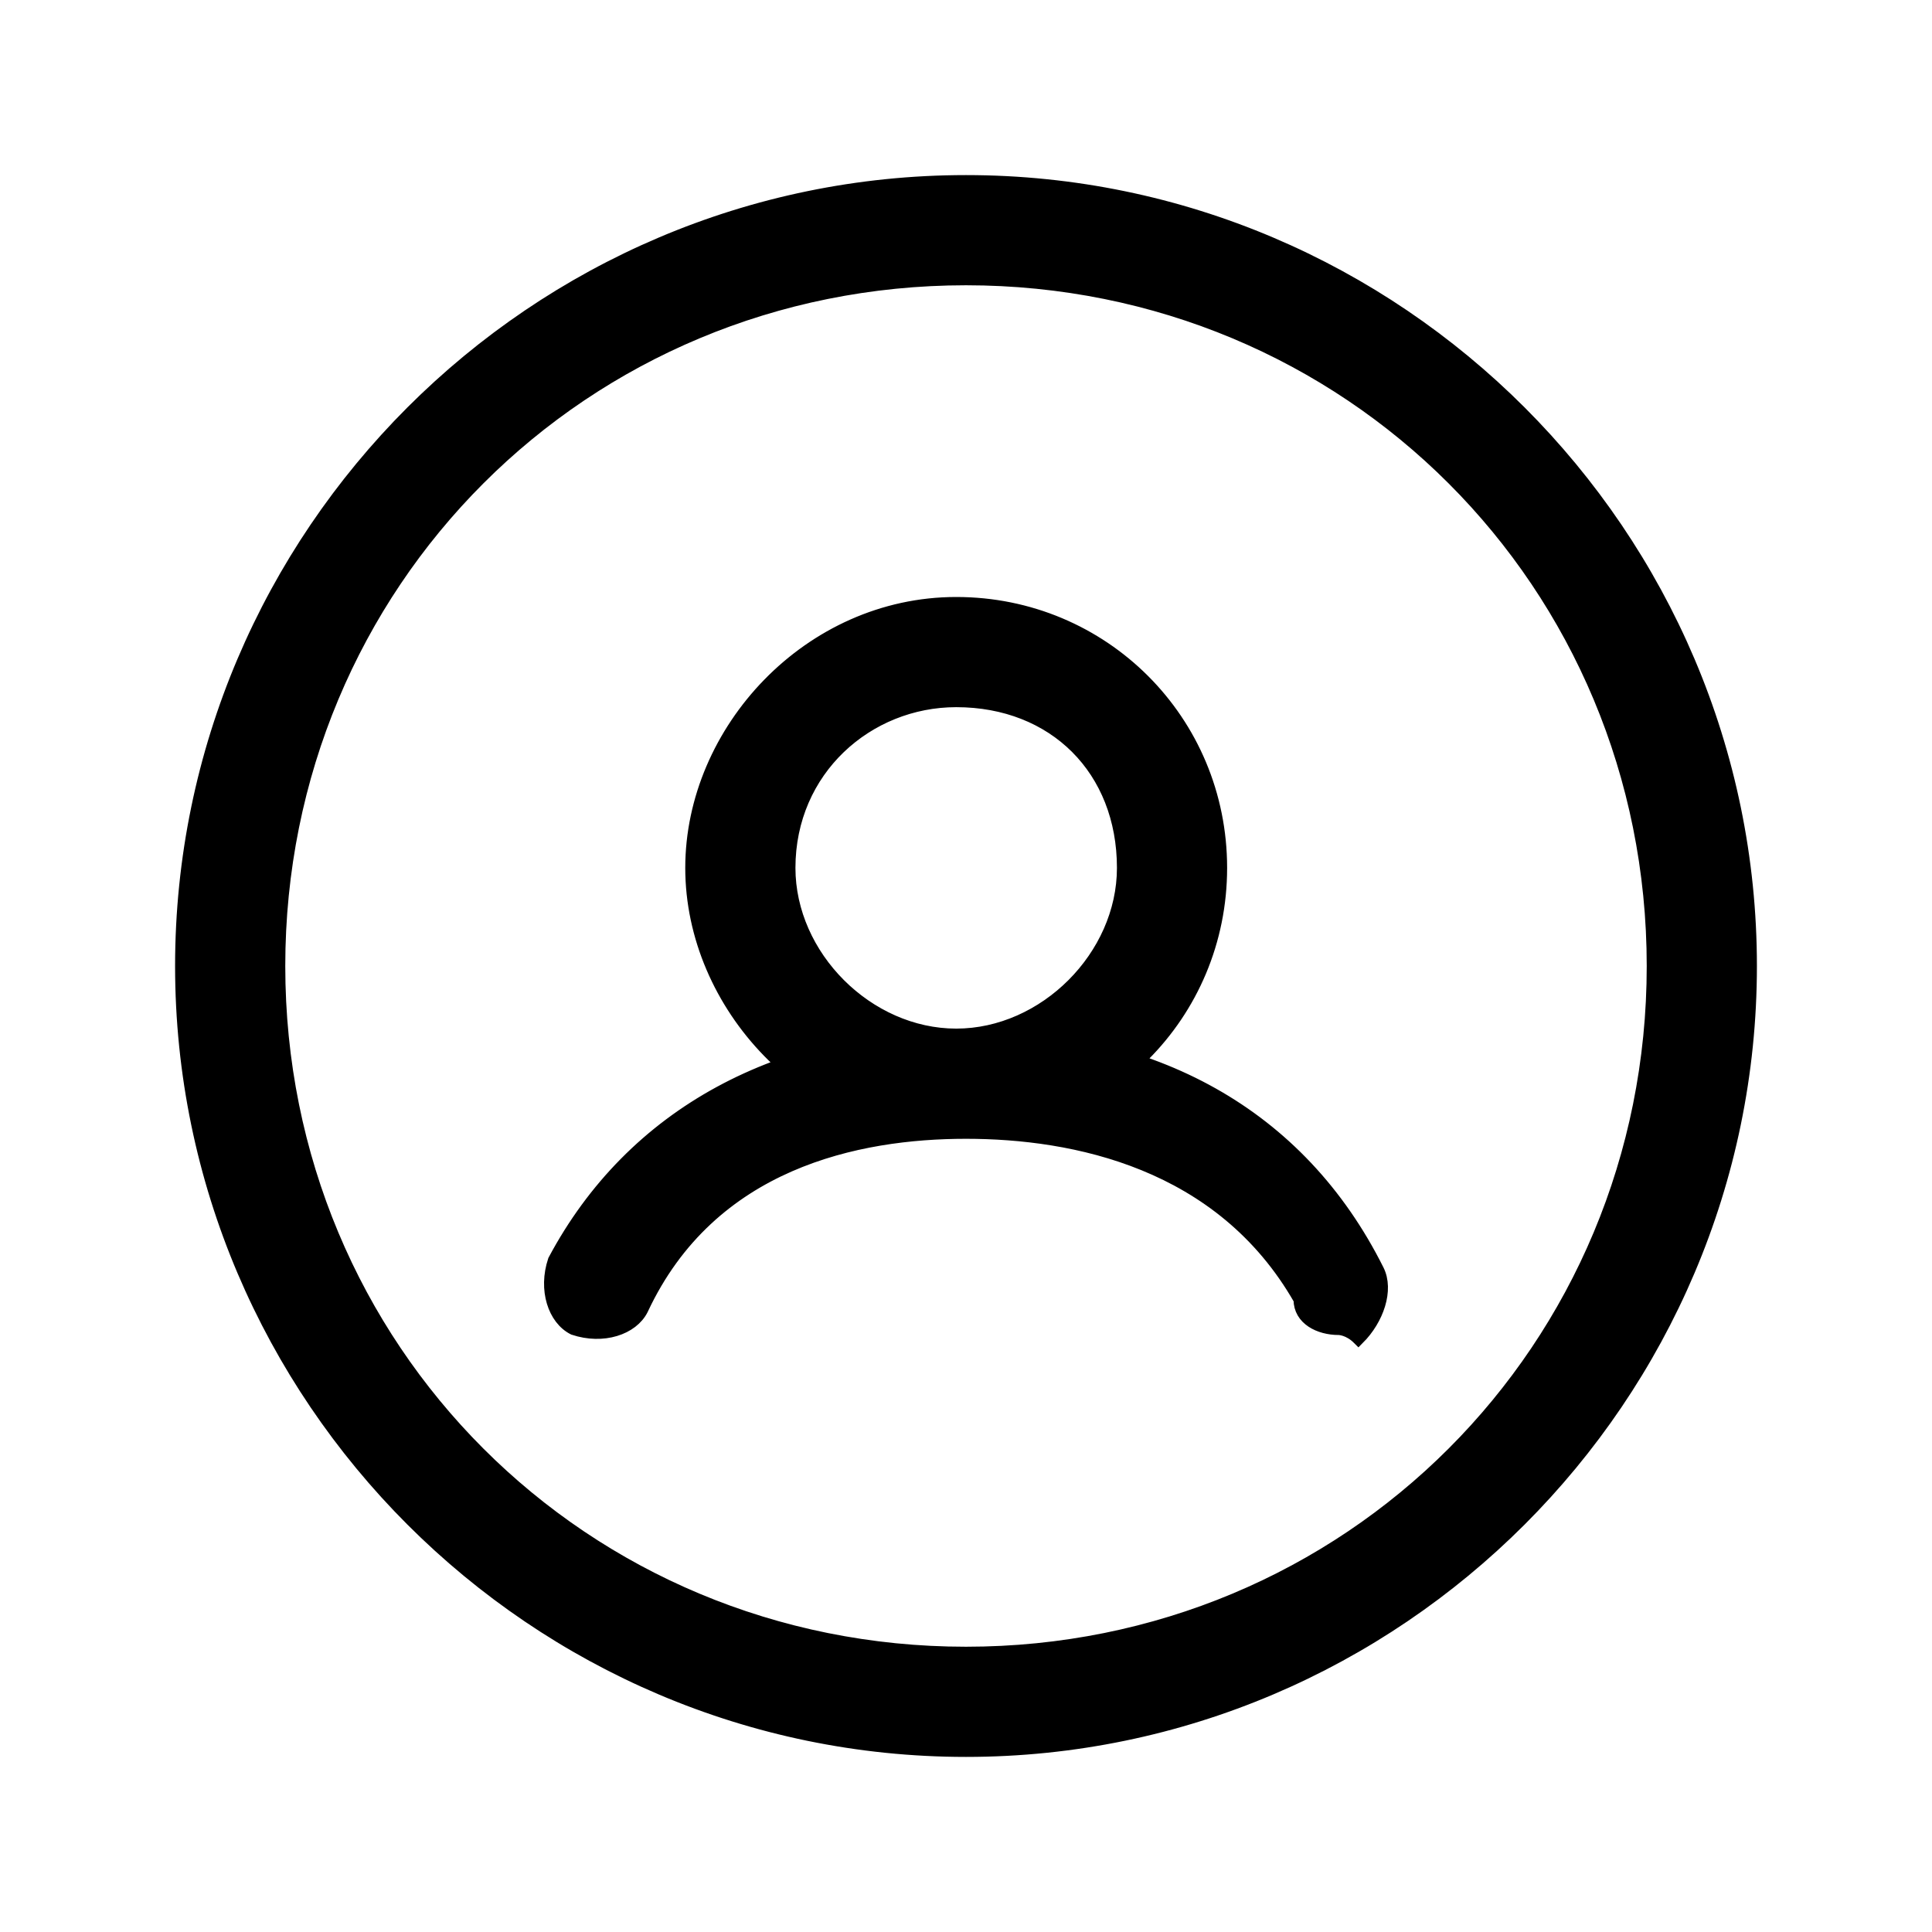 <?xml version="1.0" encoding="UTF-8"?>
<svg width="32px" height="32px" viewBox="0 0 32 32" version="1.1" xmlns="http://www.w3.org/2000/svg" xmlns:xlink="http://www.w3.org/1999/xlink">
    <title>分期－身份类别</title>
    <g id="页面-1" stroke="none" stroke-width="1" fill="none" fill-rule="evenodd">
        <g id="中文" transform="translate(-532, -4545)" fill="#000000" fill-rule="nonzero">
            <g id="分期－身份类别" transform="translate(532, 4545)">
                <rect id="矩形" opacity="0" x="0" y="0" width="32" height="32"></rect>
                <path d="M16,29 C8.85,29 3,23.15 3,16 C3,8.85 8.85,3 16,3 C23.15,3 29,8.85 29,16 C29,23.15 23.15,29 16,29 Z M16,4.625 C9.662,4.625 4.625,9.662 4.625,16 C4.625,22.337 9.662,27.375 16,27.375 C22.337,27.375 27.375,22.337 27.375,16 C27.375,9.662 22.337,4.625 16,4.625 Z M15.838,18.762 C13.4,18.762 11.45,16.65 11.45,14.375 C11.45,12.1 13.4,9.988 15.838,9.988 C18.275,9.988 20.225,11.938 20.225,14.375 C20.225,16.812 18.275,18.762 15.838,18.762 Z M15.838,11.613 C14.375,11.613 13.075,12.75 13.075,14.375 C13.075,15.838 14.375,17.137 15.838,17.137 C17.3,17.137 18.6,15.838 18.6,14.375 C18.6,12.75 17.462,11.613 15.838,11.613 Z M22.175,22.012 C21.85,22.012 21.525,21.85 21.525,21.525 C20.225,19.25 17.788,18.762 16,18.762 C14.213,18.762 11.775,19.25 10.637,21.688 C10.475,22.012 9.988,22.175 9.5,22.012 C9.175,21.85 9.012,21.363 9.175,20.875 C10.475,18.438 12.912,17.137 16,17.137 C19.087,17.137 21.525,18.438 22.825,21.038 C22.988,21.363 22.825,21.85 22.5,22.175 C22.337,22.012 22.175,22.012 22.175,22.012 Z" id="形状" stroke="#000000" stroke-width="0.2"></path>
            </g>
        </g>
    </g>
</svg>